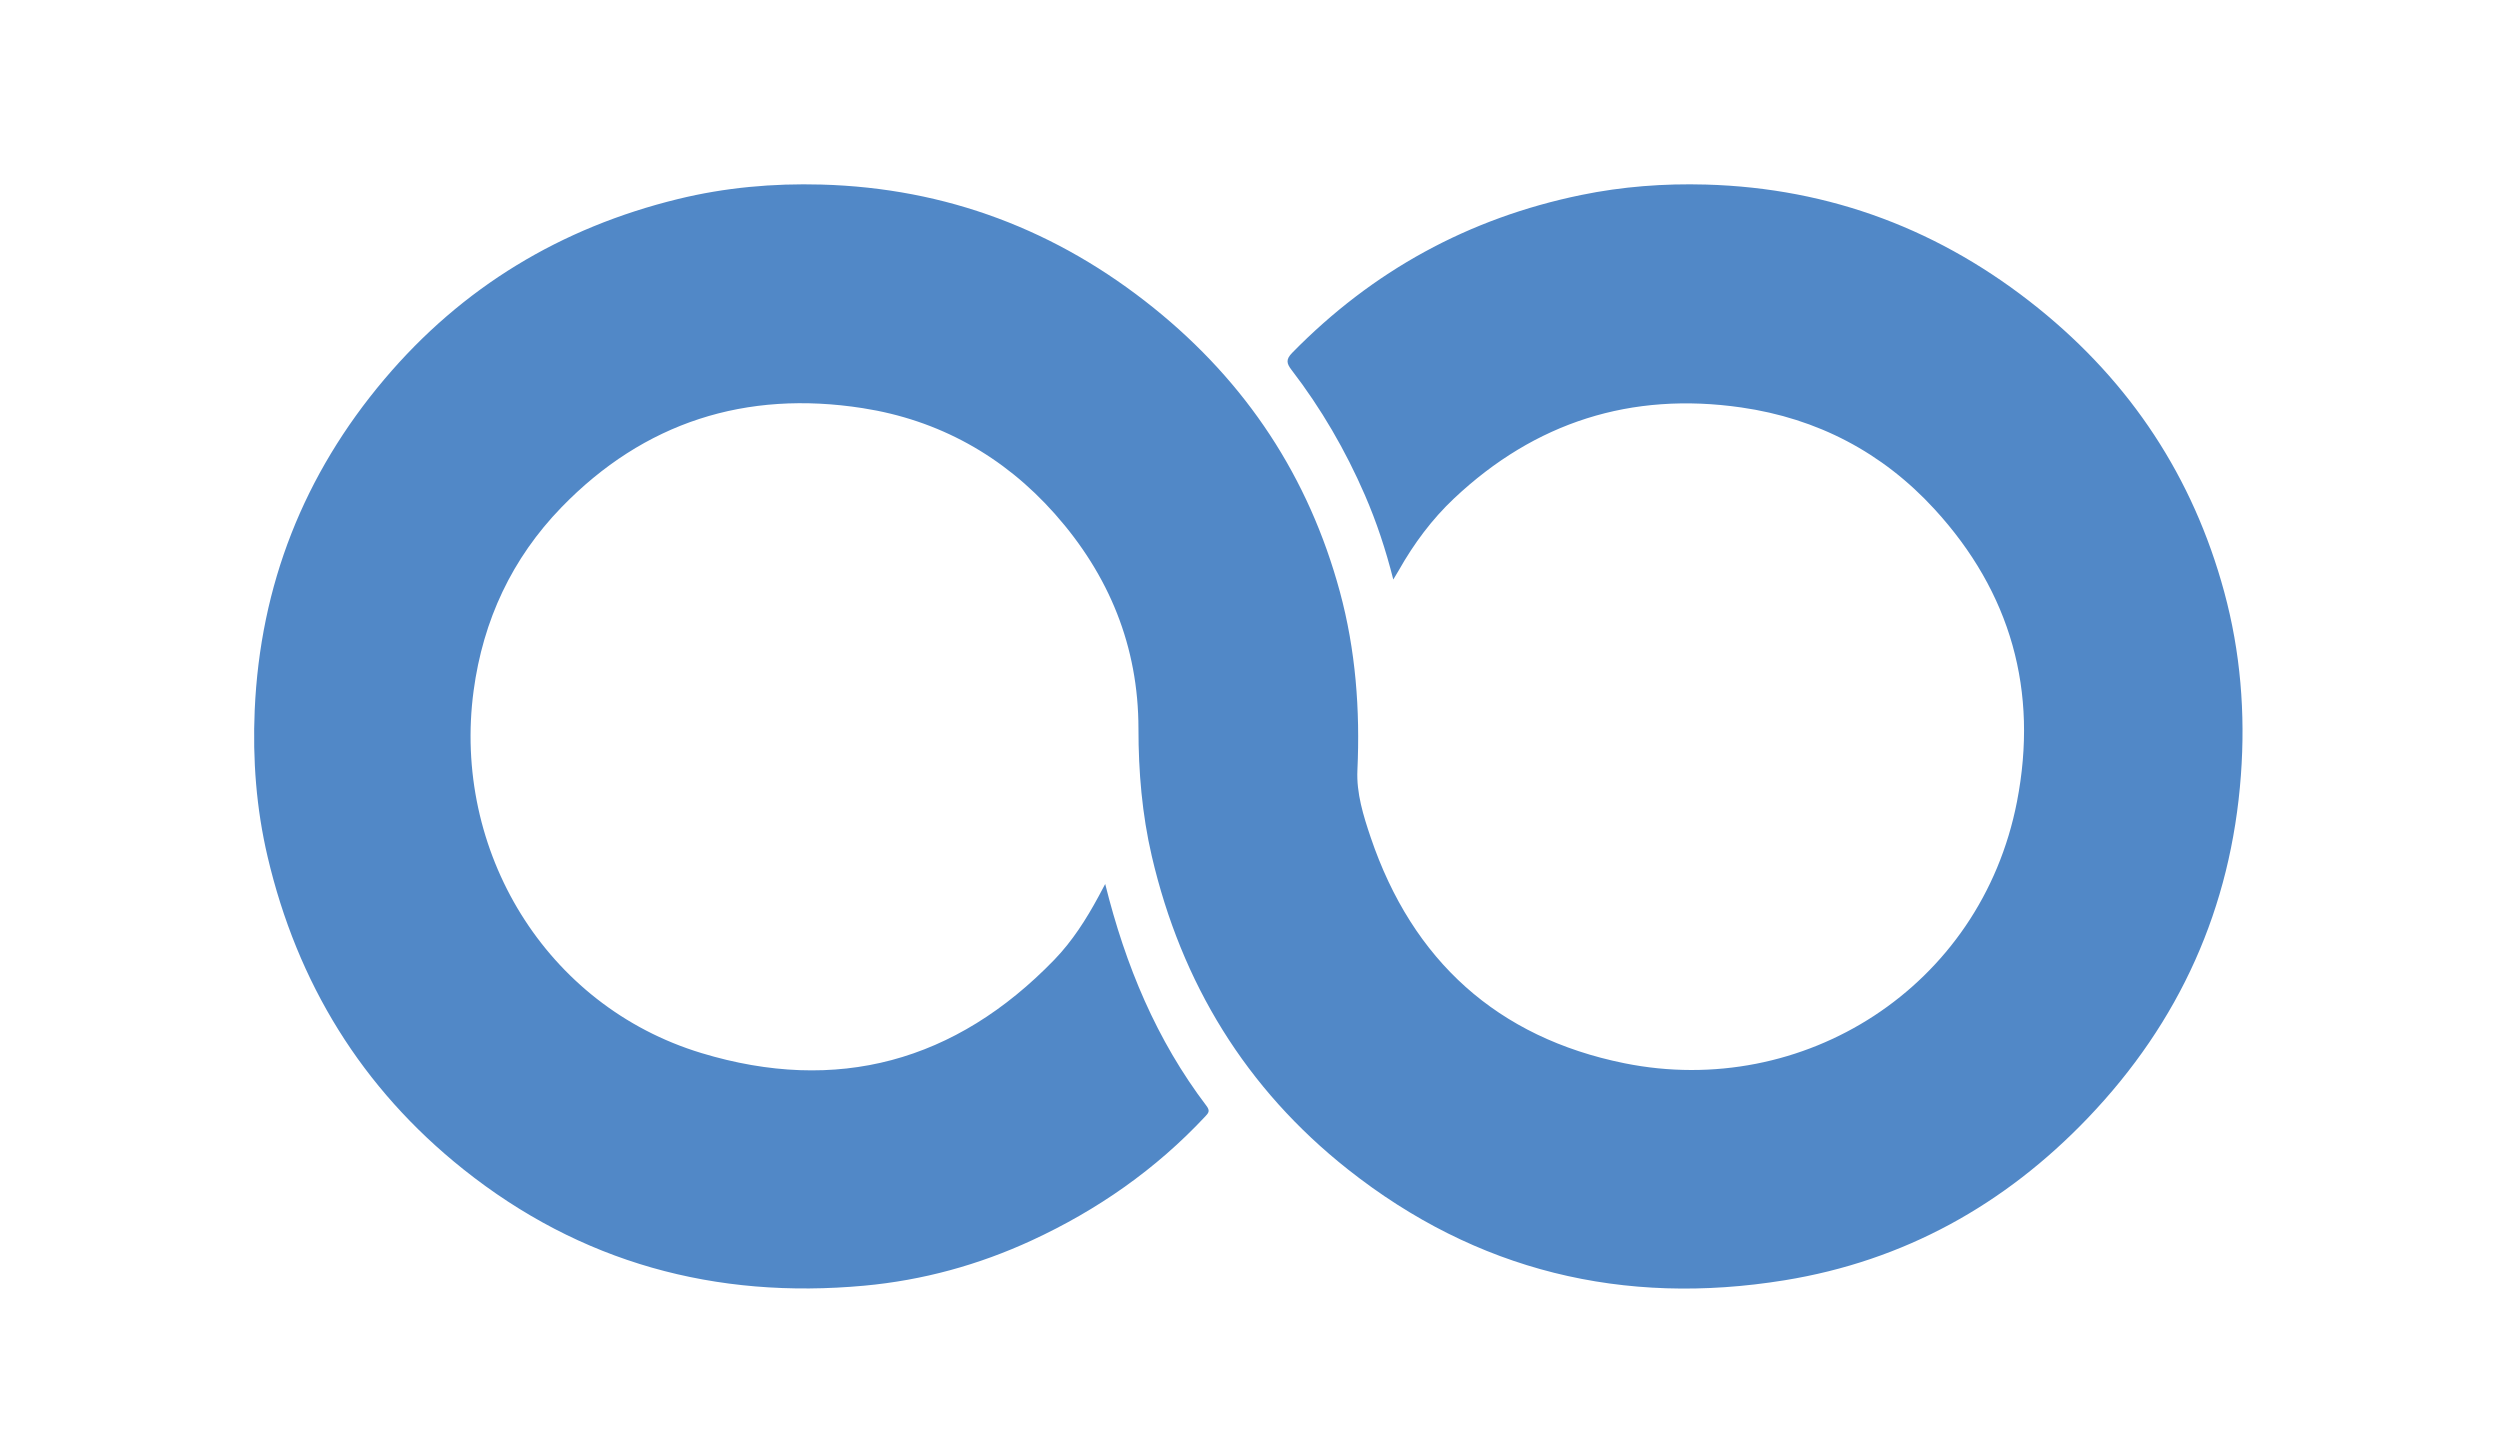<?xml version="1.0" encoding="utf-8"?>
<!-- Generator: Adobe Illustrator 16.0.0, SVG Export Plug-In . SVG Version: 6.00 Build 0)  -->
<!DOCTYPE svg PUBLIC "-//W3C//DTD SVG 1.1//EN" "http://www.w3.org/Graphics/SVG/1.1/DTD/svg11.dtd">
<svg version="1.1" id="Camada_1" xmlns="http://www.w3.org/2000/svg" xmlns:xlink="http://www.w3.org/1999/xlink" x="0px" y="0px"
	 width="316.868px" height="184.337px" viewBox="0 0 316.868 184.337" enable-background="new 0 0 316.868 184.337"
	 xml:space="preserve">
<path fill-rule="evenodd" clip-rule="evenodd" fill="#5188C7" d="M140.082,112.042c2.572,10.354,6.508,19.789,12.831,28.118
	c0.482,0.637,0.275,0.89-0.143,1.337c-6.275,6.713-13.661,11.867-21.984,15.714c-6.75,3.12-13.845,5.062-21.23,5.744
	c-18.863,1.742-35.984-2.905-50.85-14.771c-12.854-10.26-21.039-23.608-24.795-39.627c-1.428-6.089-1.9-12.285-1.628-18.536
	c0.692-15.866,6.228-29.877,16.446-41.966c9.865-11.67,22.369-19.201,37.213-22.831c5.965-1.459,12.036-2.001,18.159-1.832
	c15.823,0.438,29.87,5.757,42.166,15.669c11.701,9.432,19.614,21.398,23.554,35.927c2.01,7.414,2.578,14.968,2.226,22.643
	c-0.133,2.891,0.75,5.751,1.685,8.509c5.295,15.619,16.07,25.362,32.144,28.619c22.661,4.592,45.19-9.587,49.769-33.146
	c2.726-14.028-0.754-26.512-10.454-37.083c-6.598-7.19-14.84-11.497-24.492-12.888c-13.956-2.011-26.136,1.86-36.406,11.536
	c-2.803,2.641-5.091,5.726-6.989,9.087c-0.192,0.34-0.4,0.671-0.709,1.187c-0.956-3.783-2.123-7.302-3.602-10.712
	c-2.456-5.666-5.539-10.968-9.301-15.865c-0.635-0.826-0.725-1.326,0.089-2.156c10.178-10.39,22.362-17.067,36.608-20.001
	c5.225-1.076,10.509-1.476,15.825-1.326c15.82,0.447,29.863,5.773,42.152,15.687c11.696,9.436,19.601,21.412,23.545,35.934
	c2.067,7.611,2.697,15.367,2.117,23.24c-1.239,16.818-7.769,31.287-19.383,43.432c-10.549,11.03-23.323,18.127-38.447,20.584
	c-20.439,3.321-39.064-1.169-55.35-14.049c-12.933-10.229-21.118-23.635-24.862-39.705c-1.235-5.303-1.689-10.701-1.69-16.144
	c-0.001-10.45-3.719-19.485-10.599-27.242c-6.517-7.346-14.727-11.898-24.367-13.401c-14.779-2.305-27.703,1.769-38.182,12.589
	c-6.248,6.452-9.914,14.264-11.119,23.229c-2.717,20.207,9.064,39.92,28.879,45.928c17.155,5.201,32.206,1.111,44.719-11.823
	c2.286-2.363,4.053-5.139,5.615-8.033C139.483,113.168,139.721,112.717,140.082,112.042z"/>
</svg>
